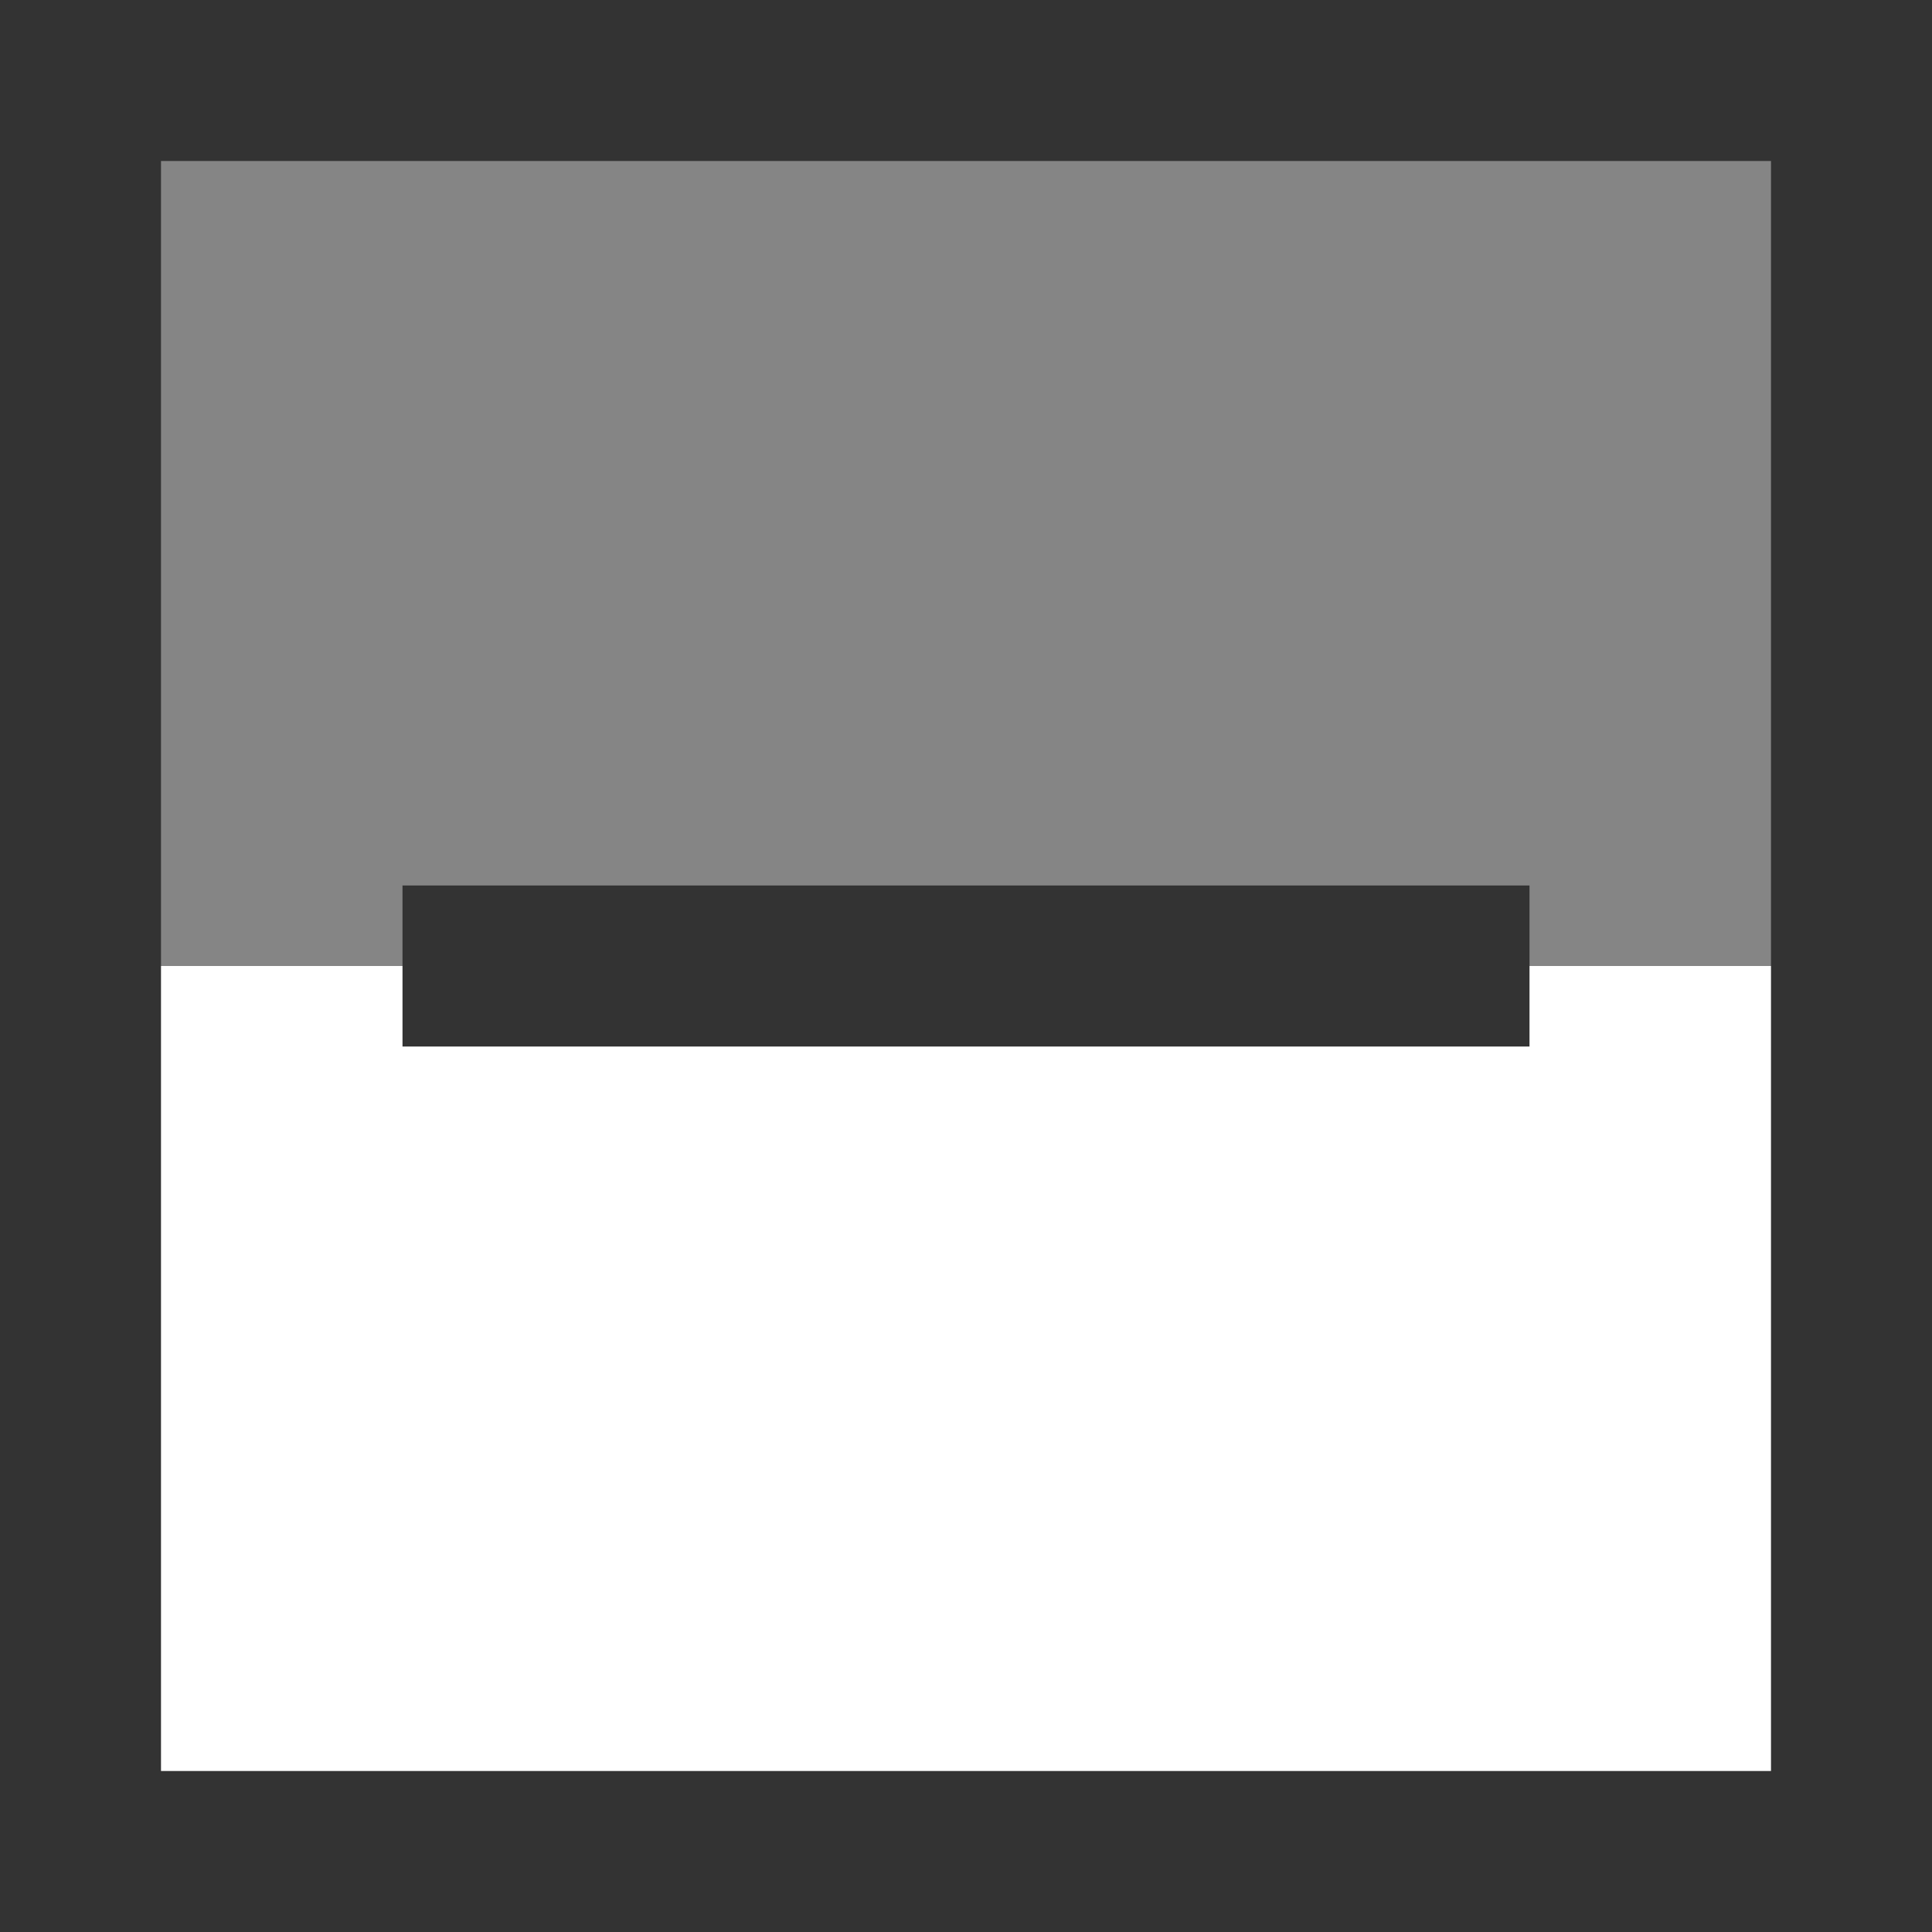 <svg xmlns="http://www.w3.org/2000/svg" width="24" height="24" version="1" viewBox="0 0 24 24"><rect x="0" y="0" width="24" height="24" fill="#333333" stroke="none"/><g fill="#FFF"><path d="M2 12h3v-1h14v1h3V2H2z" opacity=".4"/><path d="M2 12v10h20V12h-3v1H5v-1z"/></g></svg>